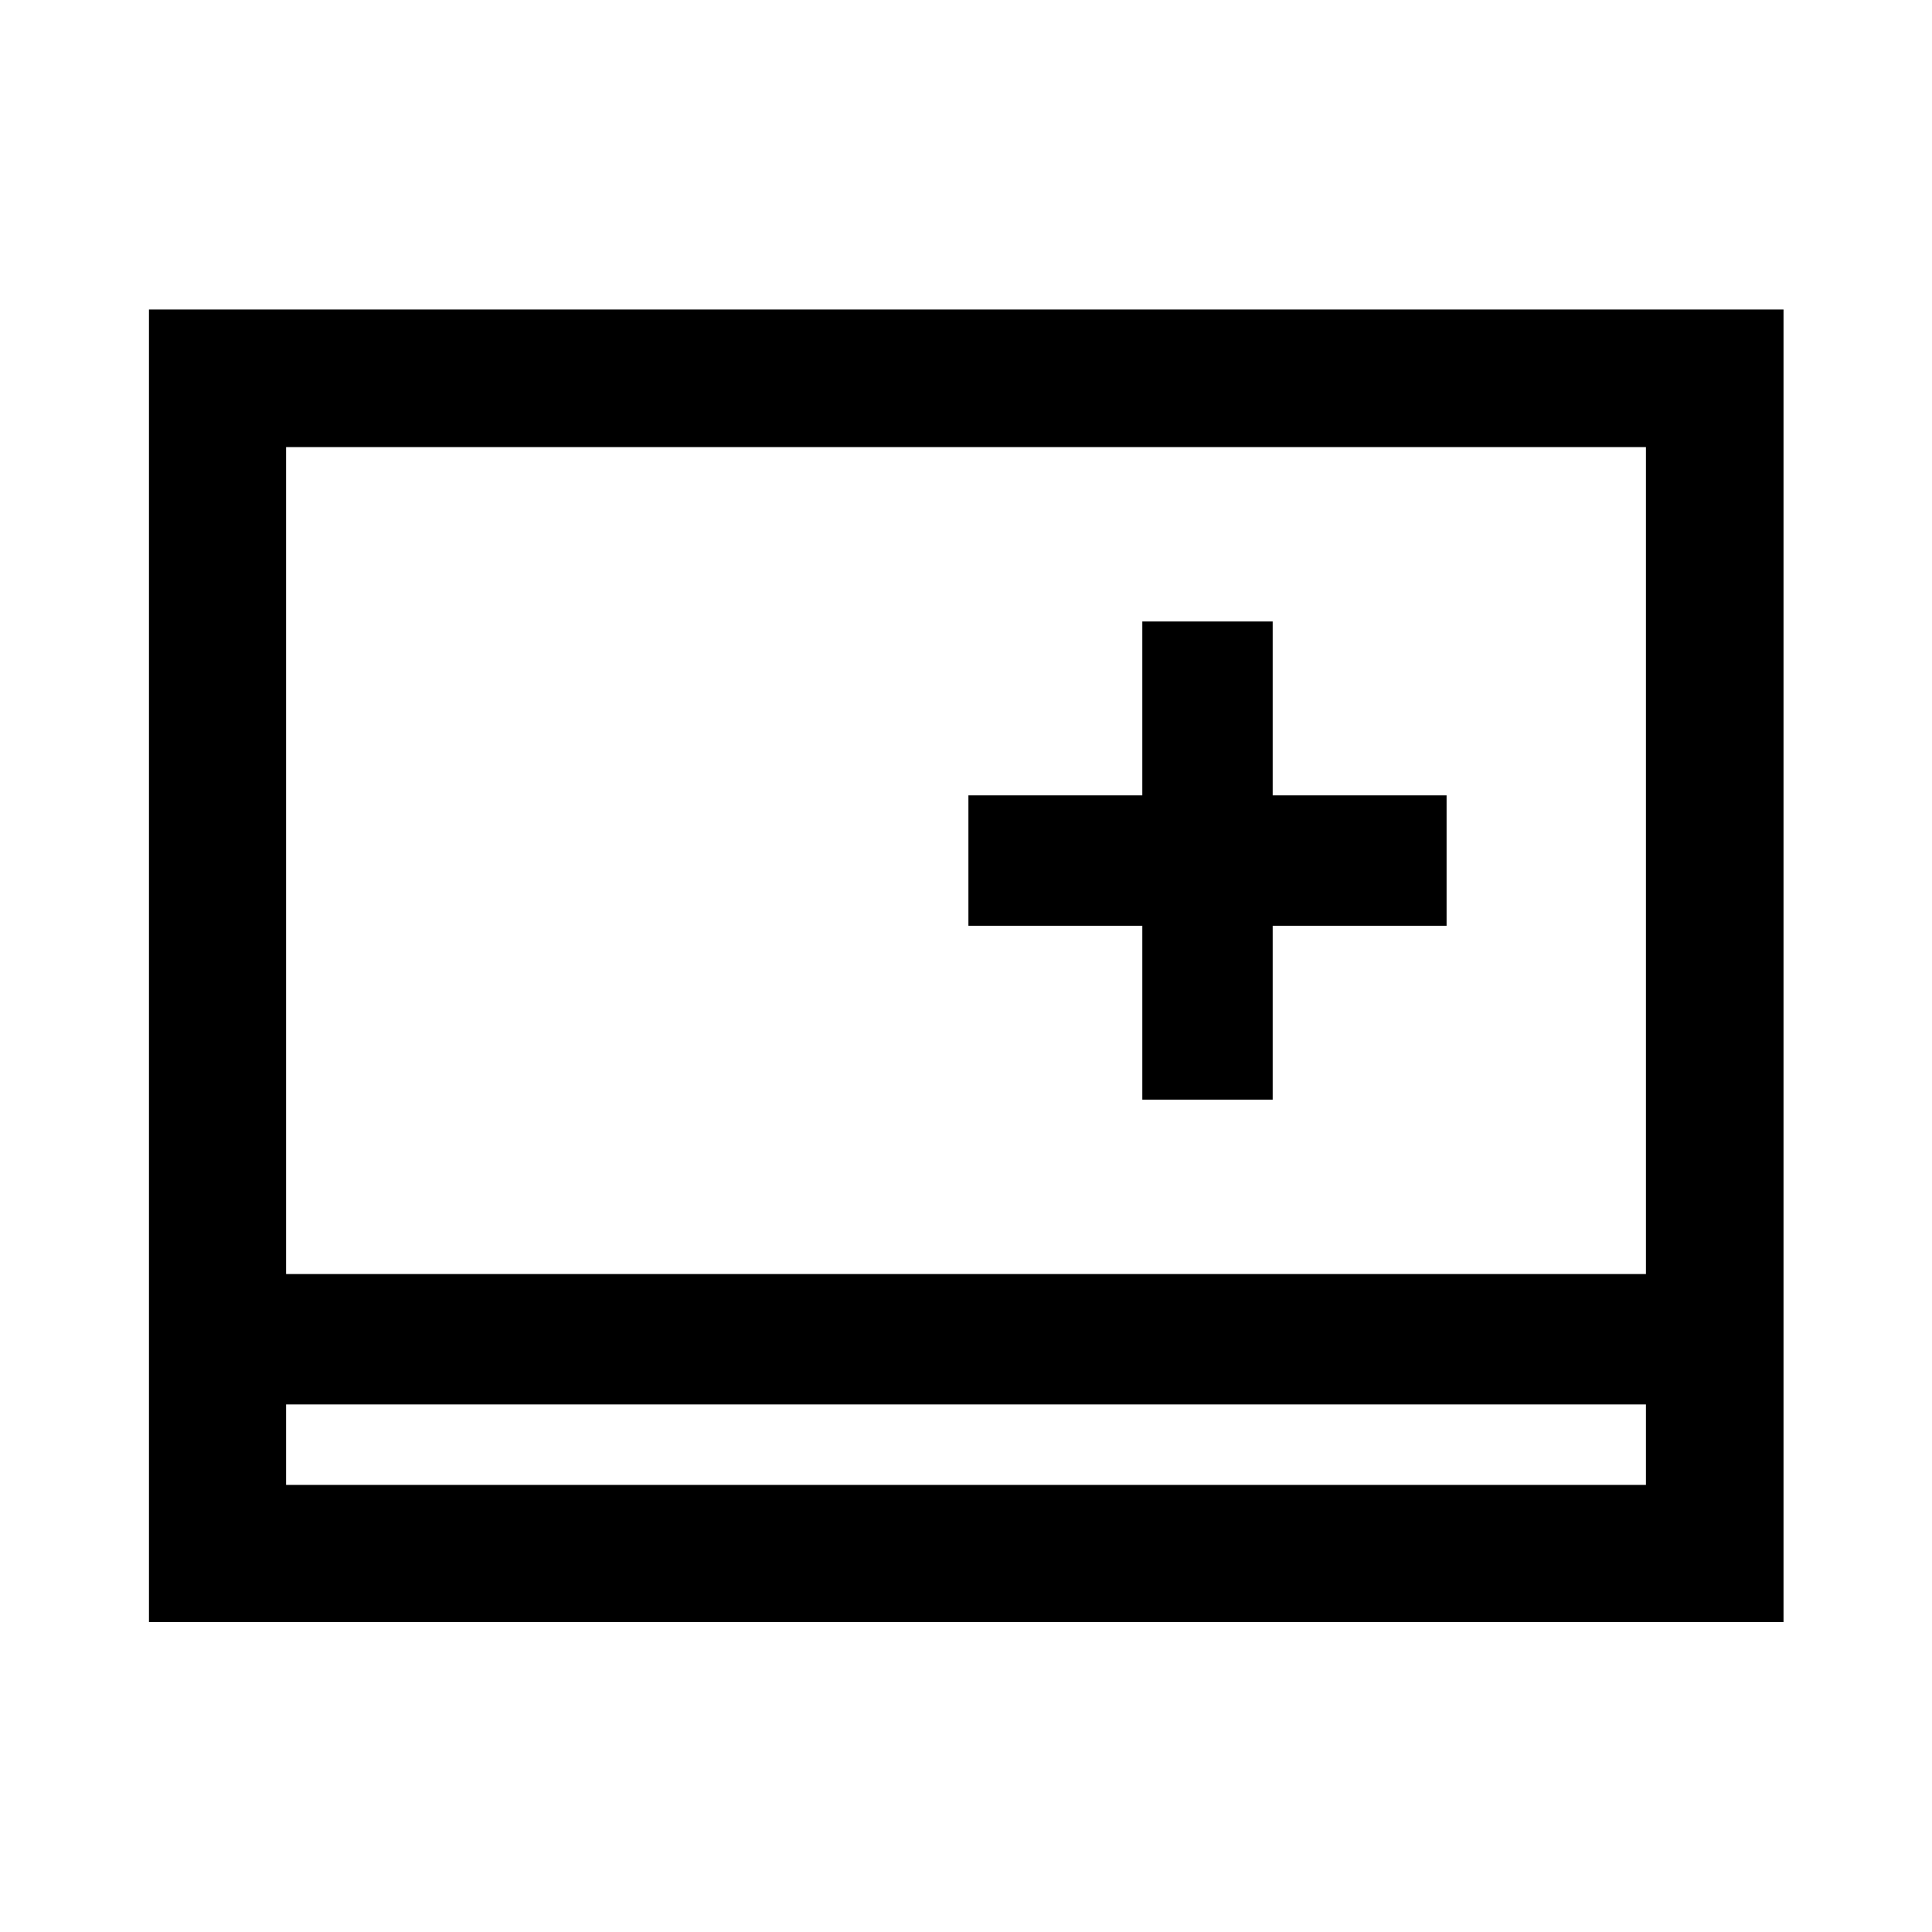 <svg xmlns="http://www.w3.org/2000/svg" height="48" viewBox="0 -960 960 960" width="48"><path d="M74.02-154.02v-652.2h812.2v652.2H74.02Zm68.13-108.13v40h675.7v-40h-675.7Zm0-64.78h675.7v-410.92h-675.7v410.92Zm425.46-86.66h64.78V-500h86.41v-64.78h-86.41v-86.42h-64.78v86.42H481.2V-500h86.41v86.41ZM142.15-262.15v40-40Z"/></svg>
